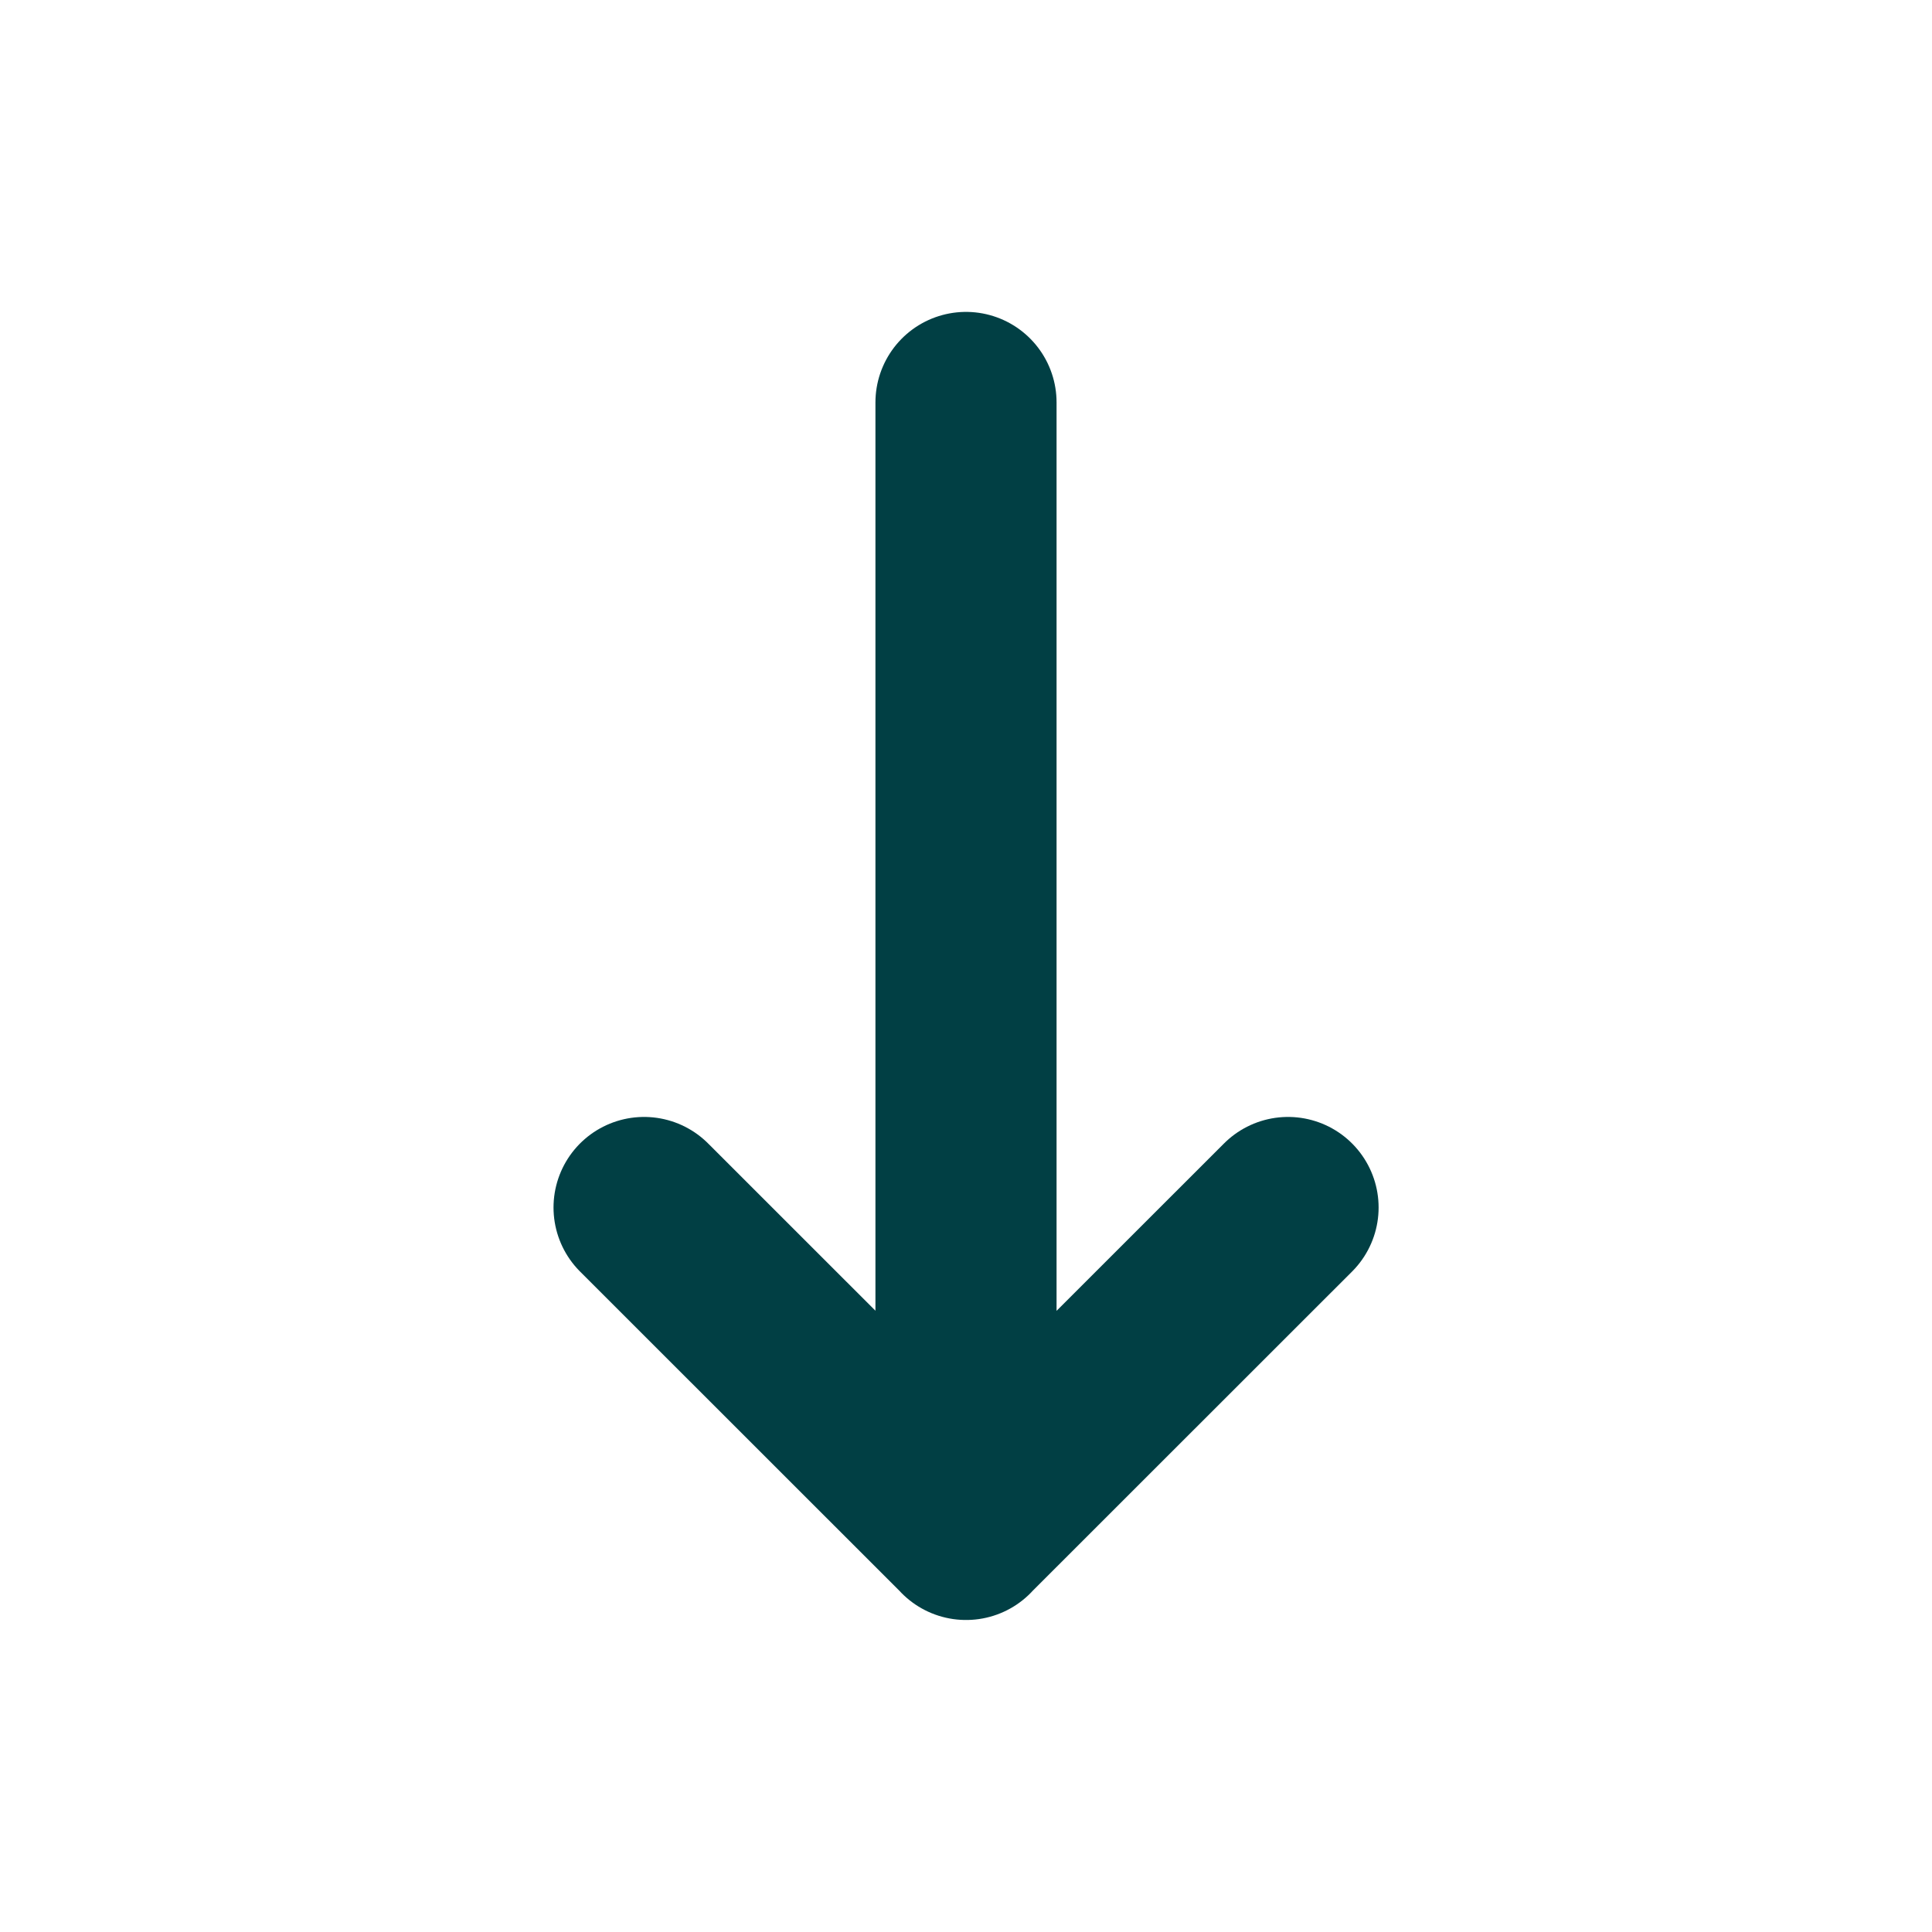 <svg width="16" height="16" fill="none" xmlns="http://www.w3.org/2000/svg"><path d="M8 12.666V3.333M10.667 10L8 12.666M5.334 10l2.667 2.666" stroke="#013F44" stroke-width="1.5" stroke-linecap="round" stroke-linejoin="round"/></svg>